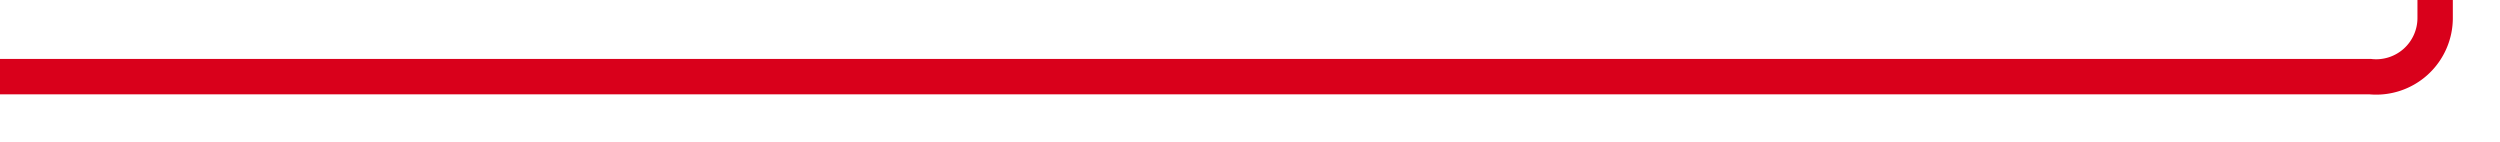 ﻿<?xml version="1.0" encoding="utf-8"?>
<svg version="1.1" xmlns:xlink="http://www.w3.org/1999/xlink" width="212px" height="12px" preserveAspectRatio="xMinYMid meet" viewBox="614 1198  212 10" xmlns="http://www.w3.org/2000/svg">
  <path d="M 614 1203.5  L 815 1203.5  A 5 5 0 0 0 820.5 1198.5 L 820.5 993  A 5 5 0 0 1 825.5 988.5 L 825 988.5  " stroke-width="3" stroke="#d9001b" fill="none" />
  <path d="M 823 997.4  L 832 988.5  L 823 979.6  L 823 997.4  Z " fill-rule="nonzero" fill="#d9001b" stroke="none" />
</svg>